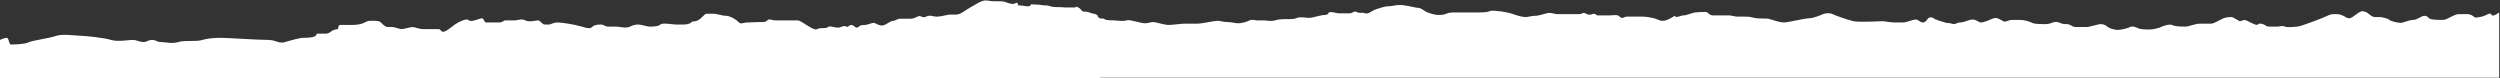 <?xml version="1.0" encoding="utf-8"?>
<!-- Generator: Adobe Illustrator 21.0.2, SVG Export Plug-In . SVG Version: 6.00 Build 0)  -->
<svg version="1.1" id="Isolation_Mode" xmlns="http://www.w3.org/2000/svg" xmlns:xlink="http://www.w3.org/1999/xlink" x="0px"
	 y="0px" width="601.2px" height="18.8px" viewBox="0 0 601.2 18.8" style="enable-background:new 0 0 601.2 18.8;"
	 xml:space="preserve">
<rect x="0" y="0" width="601.2" height="18.8" fill="#333333" stroke="none"/>
<style type="text/css">
	.st0{fill:#FFFFFF;}
</style>
<path class="st0" d="M264.5,18.8L264.5,18.8L0,18.8V9.6c0,0,1-0.5,1.6-0.5s0.5,1.6,1,1.6c0.5,0,3.1,0,4.2-0.5c1-0.5,5.2-1,6.8-1.6
	c1.6-0.5,4.7,0,5.8,0c1,0,5.8,0.5,7.3,1c1.6,0.5,4.2,0,5.2,0c1,0,1.6,0.5,2.6,0.5c1,0,1-0.5,2.1-0.5c1,0,1,0.5,2.1,0.5
	c1,0,2.6,0.5,4.2,0c1.6-0.5,4.2,0,5.8-0.5c1.6-0.5,3.7-0.5,4.7-0.5c1,0,8.9,0.5,11,0.5c2.1,0,2.6,1,4.2,0.5c1.6-0.5,3.7-1,4.2-1
	c0.5,0,2.6,0,3.1-0.5c0.5-0.5,0-0.5,0.5-0.5c0.5,0,1,0,1.6,0c0.5,0,1,0,1.6-0.5C80.3,7,81.3,7,81.3,7s0-1,0.5-1c0.5,0,0.5,0,1,0
	s1,0,1.6,0s2.1,0,3.1-0.5c1-0.5,1-0.5,2.1-0.5s1.6,0,2.1,0.5c0.5,0.5,1,1,1.6,1s0.5,0,1,0C95,6.5,96,7,96.6,7c0.5,0,2.1-0.5,2.6-0.5
	c0.5,0,1.6,0.5,2.6,0.5c1,0,3.1,0,3.7,0s0.5,1,1.6,0.5c1-0.5,2.1-1.6,3.1-2.1c1-0.5,2.1-1,2.6-0.5c0.5,0.5,2.6-0.5,3.1-0.5
	s0.5,1,1,1c0.5,0,2.1,0,3.1,0c1,0,1-0.5,1.6-0.5s1,0,2.1,0c1,0,1.6-0.5,2.6,0c1,0.5,2.6,0,3.1,0c0.5,0,1,1,1.6,1c0.5,0,0.5,0,1,0
	c0.5,0,1-0.5,2.1-0.5c1,0,4.2,0.5,5.8,1c1.6,0.5,2.1,0.5,2.6,0c0.5-0.5,1.6-0.5,2.1-0.5c0.5,0,1,0.5,1.6,0.5c0.5,0,1,0,1.6,0
	c1.6,0,2.6,0.5,3.7,0c1-0.5,1.6-0.5,2.1-0.5c0.5,0,2.1,0.5,2.6,0.5s2.1,0,2.6-0.5c0.5-0.5,3.1,0,3.7,0c0.5,0,1,0,1.6,0
	c0.5,0,1.6,0,2.1-0.5c0.5-0.5,0.5,0,1.6-0.5c1-0.5,1.6-1.6,2.1-1.6c0.5,0,0.5,0,1.6,0c1,0,2.1,0.5,3.1,0.5s2.6,1,3.1,1.6
	c0.5,0.5,1,0,2.1,0c1,0,1.7-0.1,2.7-0.1c1,0,1.5,0.1,2-0.4c0.5-0.5,1,0,2.1,0c1,0,4.2,0,5.2,0c1,0,3.7,2.6,4.7,2.1
	c1-0.5,2.1,0,2.6-0.5c0.5-0.5,2.1,0.5,3.1,0c1-0.5,1.6,0,1.6,0s0.5-0.5,1-0.5c0.5,0,1,1,1.6,0.5c0.5-0.5,1-0.5,1.6-0.5
	c0.5,0,1.6-0.5,2.1-0.5c0.5,0,1.6,1,2.6,0.5c1-0.5,1.6-1,2.1-1c0.5,0,1-0.5,1.6-0.5c0.5,0,1,0,2.1,0c1,0,1,0,2.1-0.5
	c1-0.5,1,0.5,2.1,0c1-0.5,1.6,0,2.6,0c1,0,2.6-0.5,3.1-0.5s0.5,0,1.6,0c1,0,2.2-1.1,3.3-1.7c1-0.5,2.6-1.7,3.7-1.7s0.4,0.2,2.5,0.2
	c2.1,0,1.6,0,3.2,0.5c1.6,0.5,1.5-0.5,2,0c0.5,0.5-0.5,0.5,0.5,0.5c1,0,2.1,0.5,2.6,0c0.5-0.5-0.3-0.2,1.5-0.2c1,0,1.1,0.2,2.2,0.2
	c1,0,1,0.4,2.5,0.4c1.6,0,1.7,0.1,2.2,0.1c0.5,0,1,0,2.1,0c1,0,0-0.5,1,0c1,0.5,0.5,1,1.6,1c1,0,1.6,0.5,2.1,0.5c0.5,0,1,0.5,1,0.5
	V4c0,0,0,0,0.3,0.3c0.3,0.3,1,0,1.3,0.3c0.3,0.3,1.7,0.3,2.3,0.3s2.3,0.3,3,0c0.7-0.3,3.4,0.7,4.4,0.7s1.3-0.3,2-0.3
	s2.7,0.7,3.7,0.7c1,0,3-0.3,3.7-0.3c0.7,0,2.7,0,3.4,0s4-0.7,4.7-0.7s1.3,0.3,2.3,0.3c1,0,2,0.3,2.7,0.3s2-0.3,2.7-0.7
	c0.7-0.3,1.3,0,1.7,0c0.3,0,1,0,1.7,0s1.7,0.3,2.7,0c1-0.3,2-0.3,3-0.3c1,0,1.7,0,2.3-0.3c0.7-0.3,2.3,0,3,0s2.7-0.7,3.7-0.7
	c1,0,0.7-0.7,1.3-0.7c0.7,0,1.7,0.3,2,0.3c0.3,0,2,0,2.7,0s1-0.7,1.7-0.3s1.3,0,2,0.3s1.7-0.7,2.7-1c1-0.3,2-0.7,3-0.7
	c1,0,1.3-0.3,2.7-0.3s3.7,0.7,4.4,0.7s1.3,0.7,2,1s2,0.7,2.7,0.7s1.3,0,2-0.3c0.7-0.3,1.3-0.3,2-0.3s5,0,5.7,0s2,0,2.7-0.3
	c0.7-0.3,2,0,2.3,0c0.3,0,2.3,0.3,3.4,0.7s2.3,0.7,3,0.7s1.3-0.3,2.3-0.3c1,0,2.7-0.7,3.4-0.7s1.3,0.3,2,0.3s3.4,0,4,0s1,0,1.3,0
	c0.3,0,0.7-0.3,1-0.3c0.3,0,0.7,0.3,0.7,0.3s0.7,0.3,1.3,0c0.7-0.3,1,0.3,1.3,0.3c0.3,0,1,0,1,0s1,0,2,0c1,0,1.7-0.3,2.3,0.3
	c0.7,0.7,1,0,1.7,0s3.4,0,4,0s2.7,0.3,3.4,0.7c0.7,0.3,0.7,0.3,1.3,0.3s1.3-0.3,2-0.7c0.7-0.3,0.7-0.7,1-0.3c0.3,0.3,1.3-0.3,2-0.3
	s2.3-0.7,2.7-0.7c0.3,0,2.7-0.3,3,0c0.3,0.3,0.7,0.7,1.3,0.7c0.7,0,1.3,0,2,0s1.7,0,2,0c0.3,0,1.3,0.3,2,0.3c0.7,0,0.7,0,1.7,0
	c1,0,1,0,2.3,0.3c1.3,0.3,3,0,3.7,0.3C427,5,428,5.4,429,5.4c1,0,5-1,6-1c1,0,2.7-0.7,3.4-1s1.7-0.3,2.3,0s3.4,1.3,5,1.7
	c1.7,0.3,6.4,0,7,0s1.7,0.3,3,0.3s1.3,0,2,0s2.3-0.7,3-0.7s1,0.7,1.7,0.7s1-0.7,1.3-1c0.3-0.3,1-0.3,1.3,0c0.3,0.3,1.7,0.7,2.7,1
	c1,0.3,0.7,0,1.7,0.3c1,0.3,1-0.3,2-0.3c1,0,2-0.7,3-0.7c1,0,1.3,0.7,2,0.7s2.3-0.7,3-1c0.7-0.3,1.7,0.3,2.3,0.7
	c0.7,0.3,1.3-0.3,2-0.3s1.7,0,2.3,0s2,0.3,2.7,0.7c0.7,0.3,2,0.3,2.7,0.3s1.3,0,2-0.3s1.3-0.3,2,0c0.7,0.3,1,0.3,1.7,0.3
	s1.3,0.7,2,0.7s2,0,2.7,0s2.7-0.7,3.4-0.7s1.3,0.3,1.7,0.7c0.3,0.3,1.7,0.7,2.3,0.7s2.3-0.3,3-0.7c0.7-0.3,1.3,0,2,0.3
	c0.7,0.3,2,0.3,2.7,0.3s2.3-0.3,3-0.7c0.7-0.3,2-0.7,2.7-0.3c0.7,0.3,2.3,0.3,3,0.3c0.7,0,2.3-0.7,3.4-0.7s2,0,2.7,0
	c0.7,0,2.3-1,3-1.3c0.7-0.3,1.7-0.3,2-0.3c0.3,0,1.7,1,2,1s0.7-0.3,1-0.3c0.3,0,1,0.3,1.7,0.7c0.7,0.3,1.3,0.7,1.7,0.3
	c0.3-0.3,1.3,0,1.7,0.3c0.3,0.3,0.7,0.3,1.3,0.3s1.3,0,1.7,0c0.3,0,1-0.3,1.7,0c0.7,0.3,2.3,0,3,0c0.7,0,6.7-2.3,7.4-2.7
	c0.7-0.3,1-0.3,1.7-0.3c0.7,0,1,0,1.7,0.3c0.7,0.3,1,0.7,1.7,0.7c0.7,0,2.3-1.7,3-1.7s1.3,0.3,1.7,0.7c0.3,0.3,1,0.7,1.3,0.7
	c0.3,0,1,0,1.3,0c0.3,0,2,0.3,2.3,0.7c0.3,0.3,2,0.7,2.7,0.7c0.7,0,2-0.7,3-0.7s2-1,2.7-1c0.7,0,0.7,0.3,1.3,0.7
	c0.7,0.3,2.3,0.3,3,0.3s1.3-0.3,2-0.7c0.7-0.3,1.3-0.7,2-0.7c0.7,0,1.3,0,2,0s1.3,0.3,1.7,0.7c0.3,0.3,1,0,1.3,0
	c0.3,0,1.3-0.3,2-0.7c0.7-0.3,0.7,0,1,0.3s1.7-0.7,1.7-0.7v15.7H264.5z"/>
</svg>
